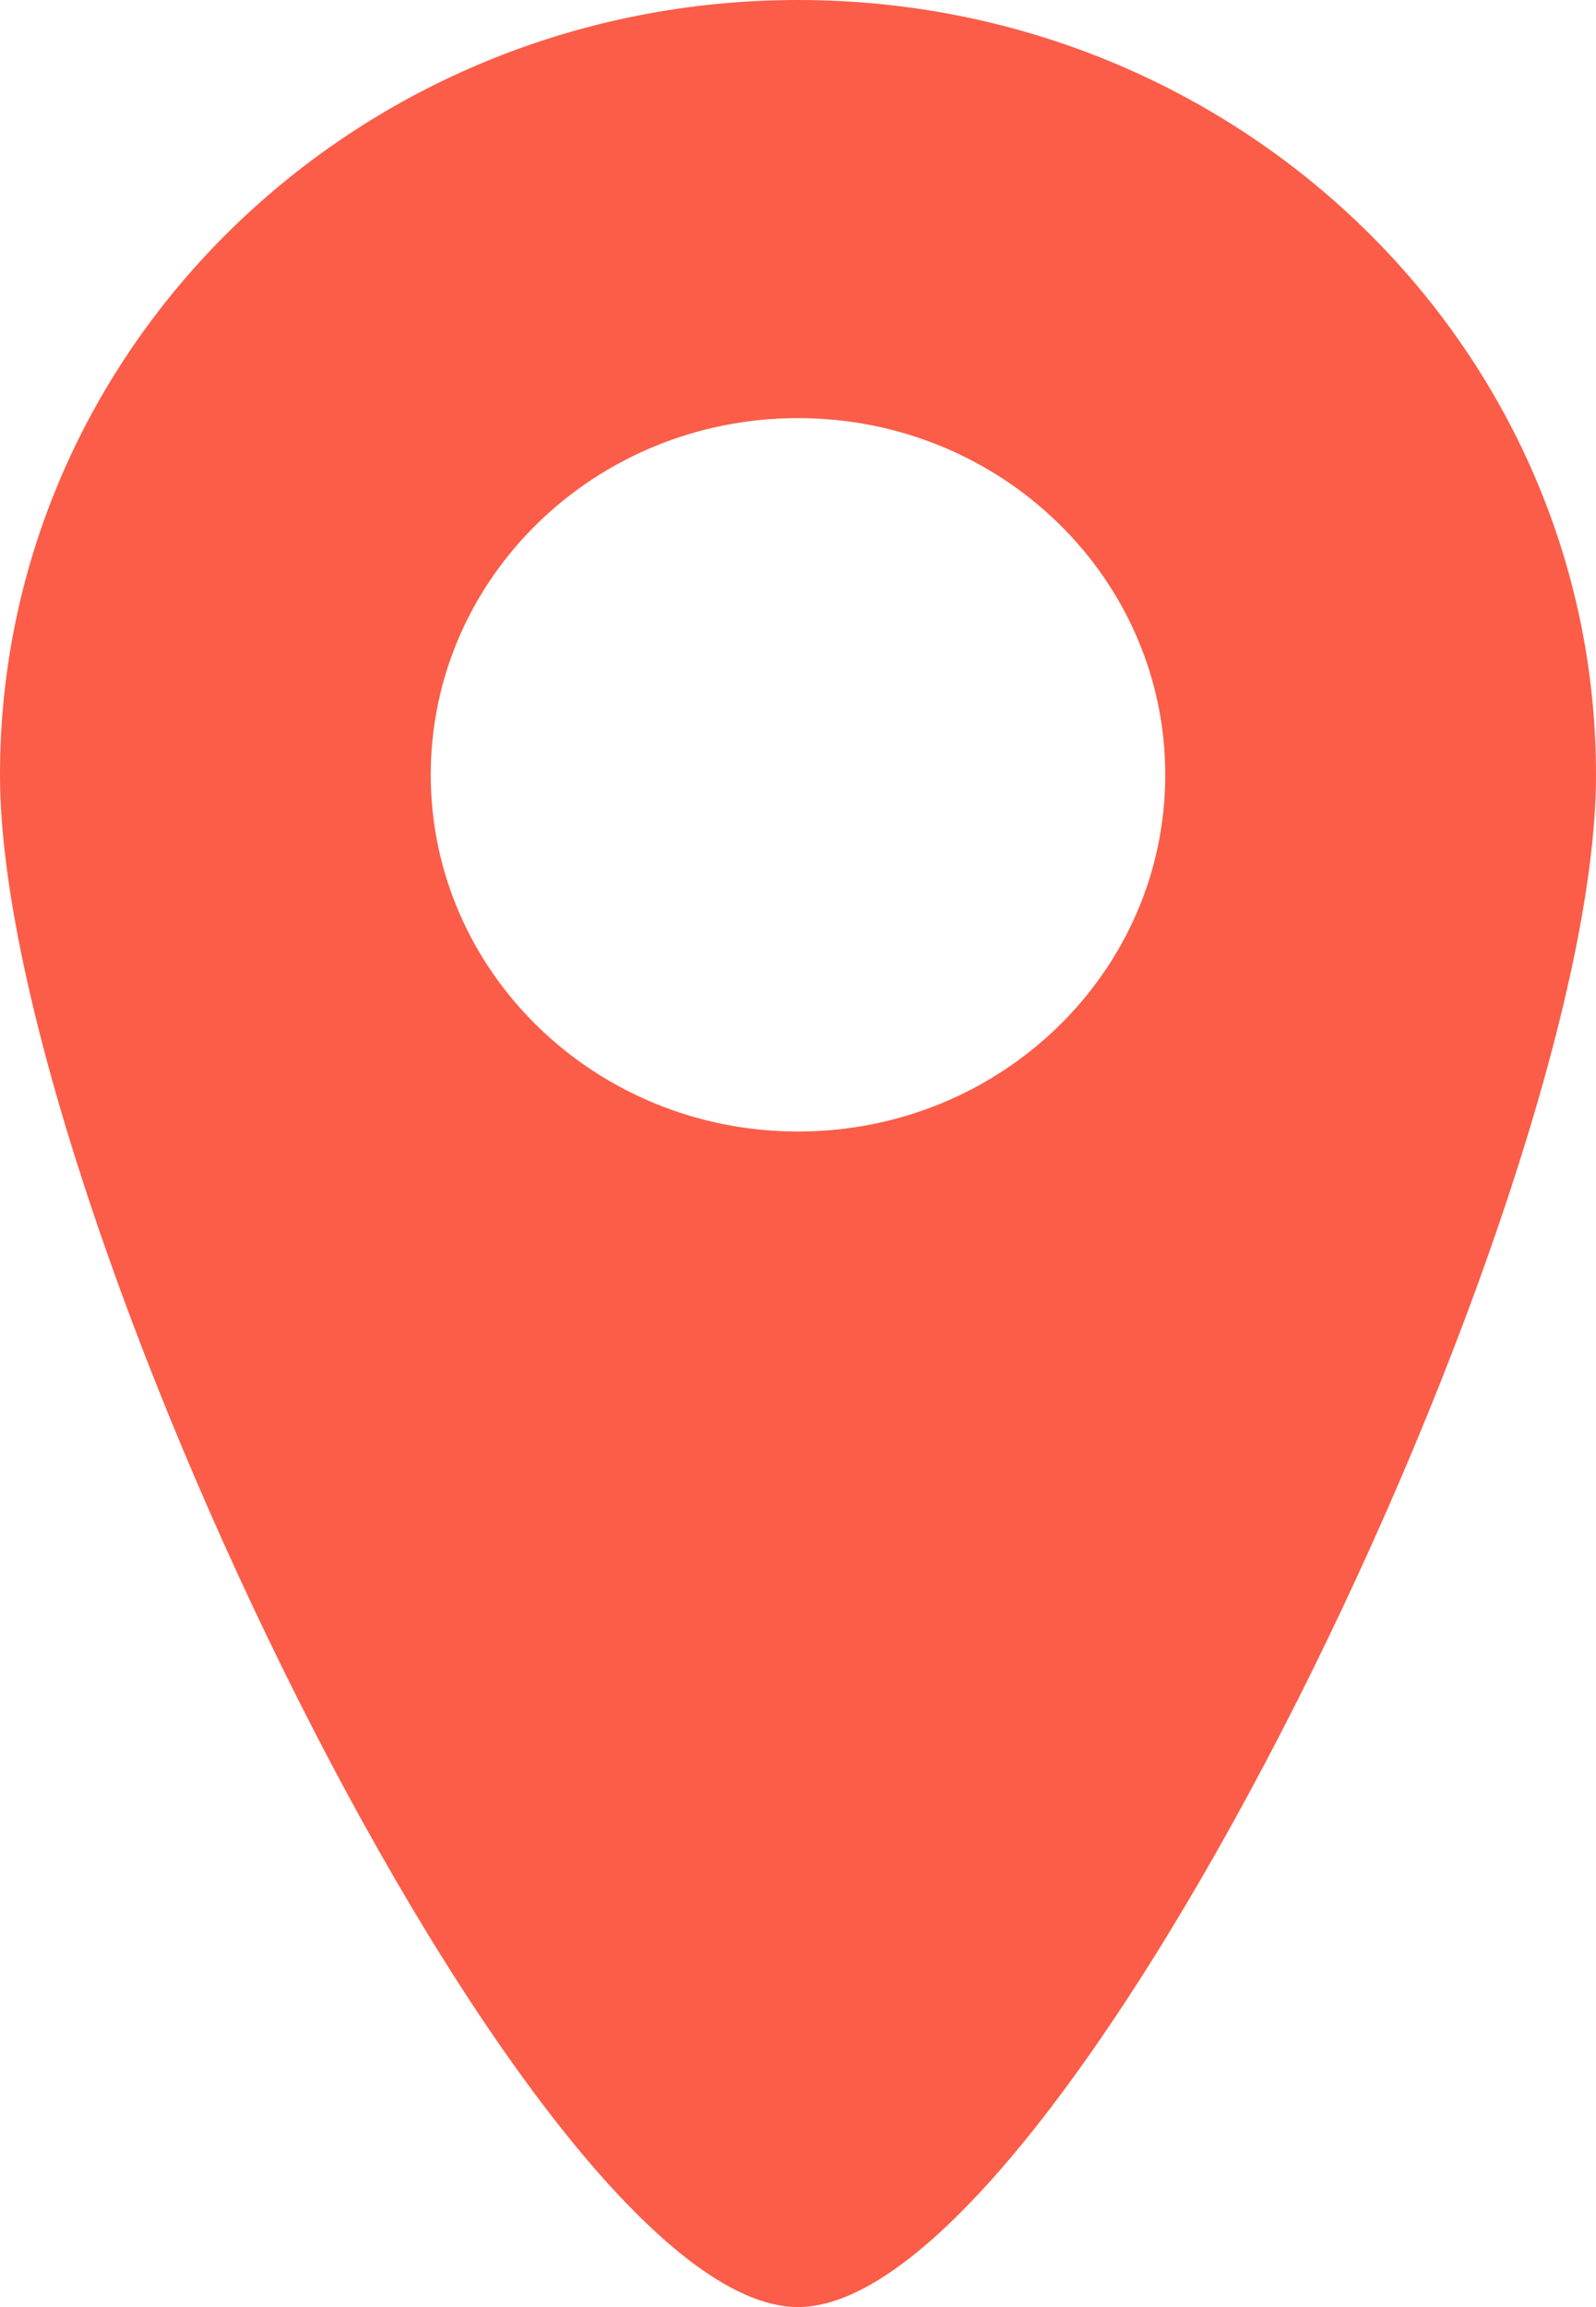 <svg width="9" height="13" viewBox="0 0 9 13" fill="none" xmlns="http://www.w3.org/2000/svg">
<path d="M4.5 0C2.013 0 0 1.954 0 4.366C0 6.779 2.998 13 4.5 13C6.002 13 9 6.779 9 4.366C9 1.954 6.987 0 4.5 0ZM4.5 6.376C3.356 6.376 2.429 5.476 2.429 4.366C2.429 3.256 3.356 2.356 4.5 2.356C5.644 2.356 6.571 3.256 6.571 4.366C6.571 5.476 5.644 6.376 4.5 6.376Z" fill="#FB5D48"/>
</svg>
